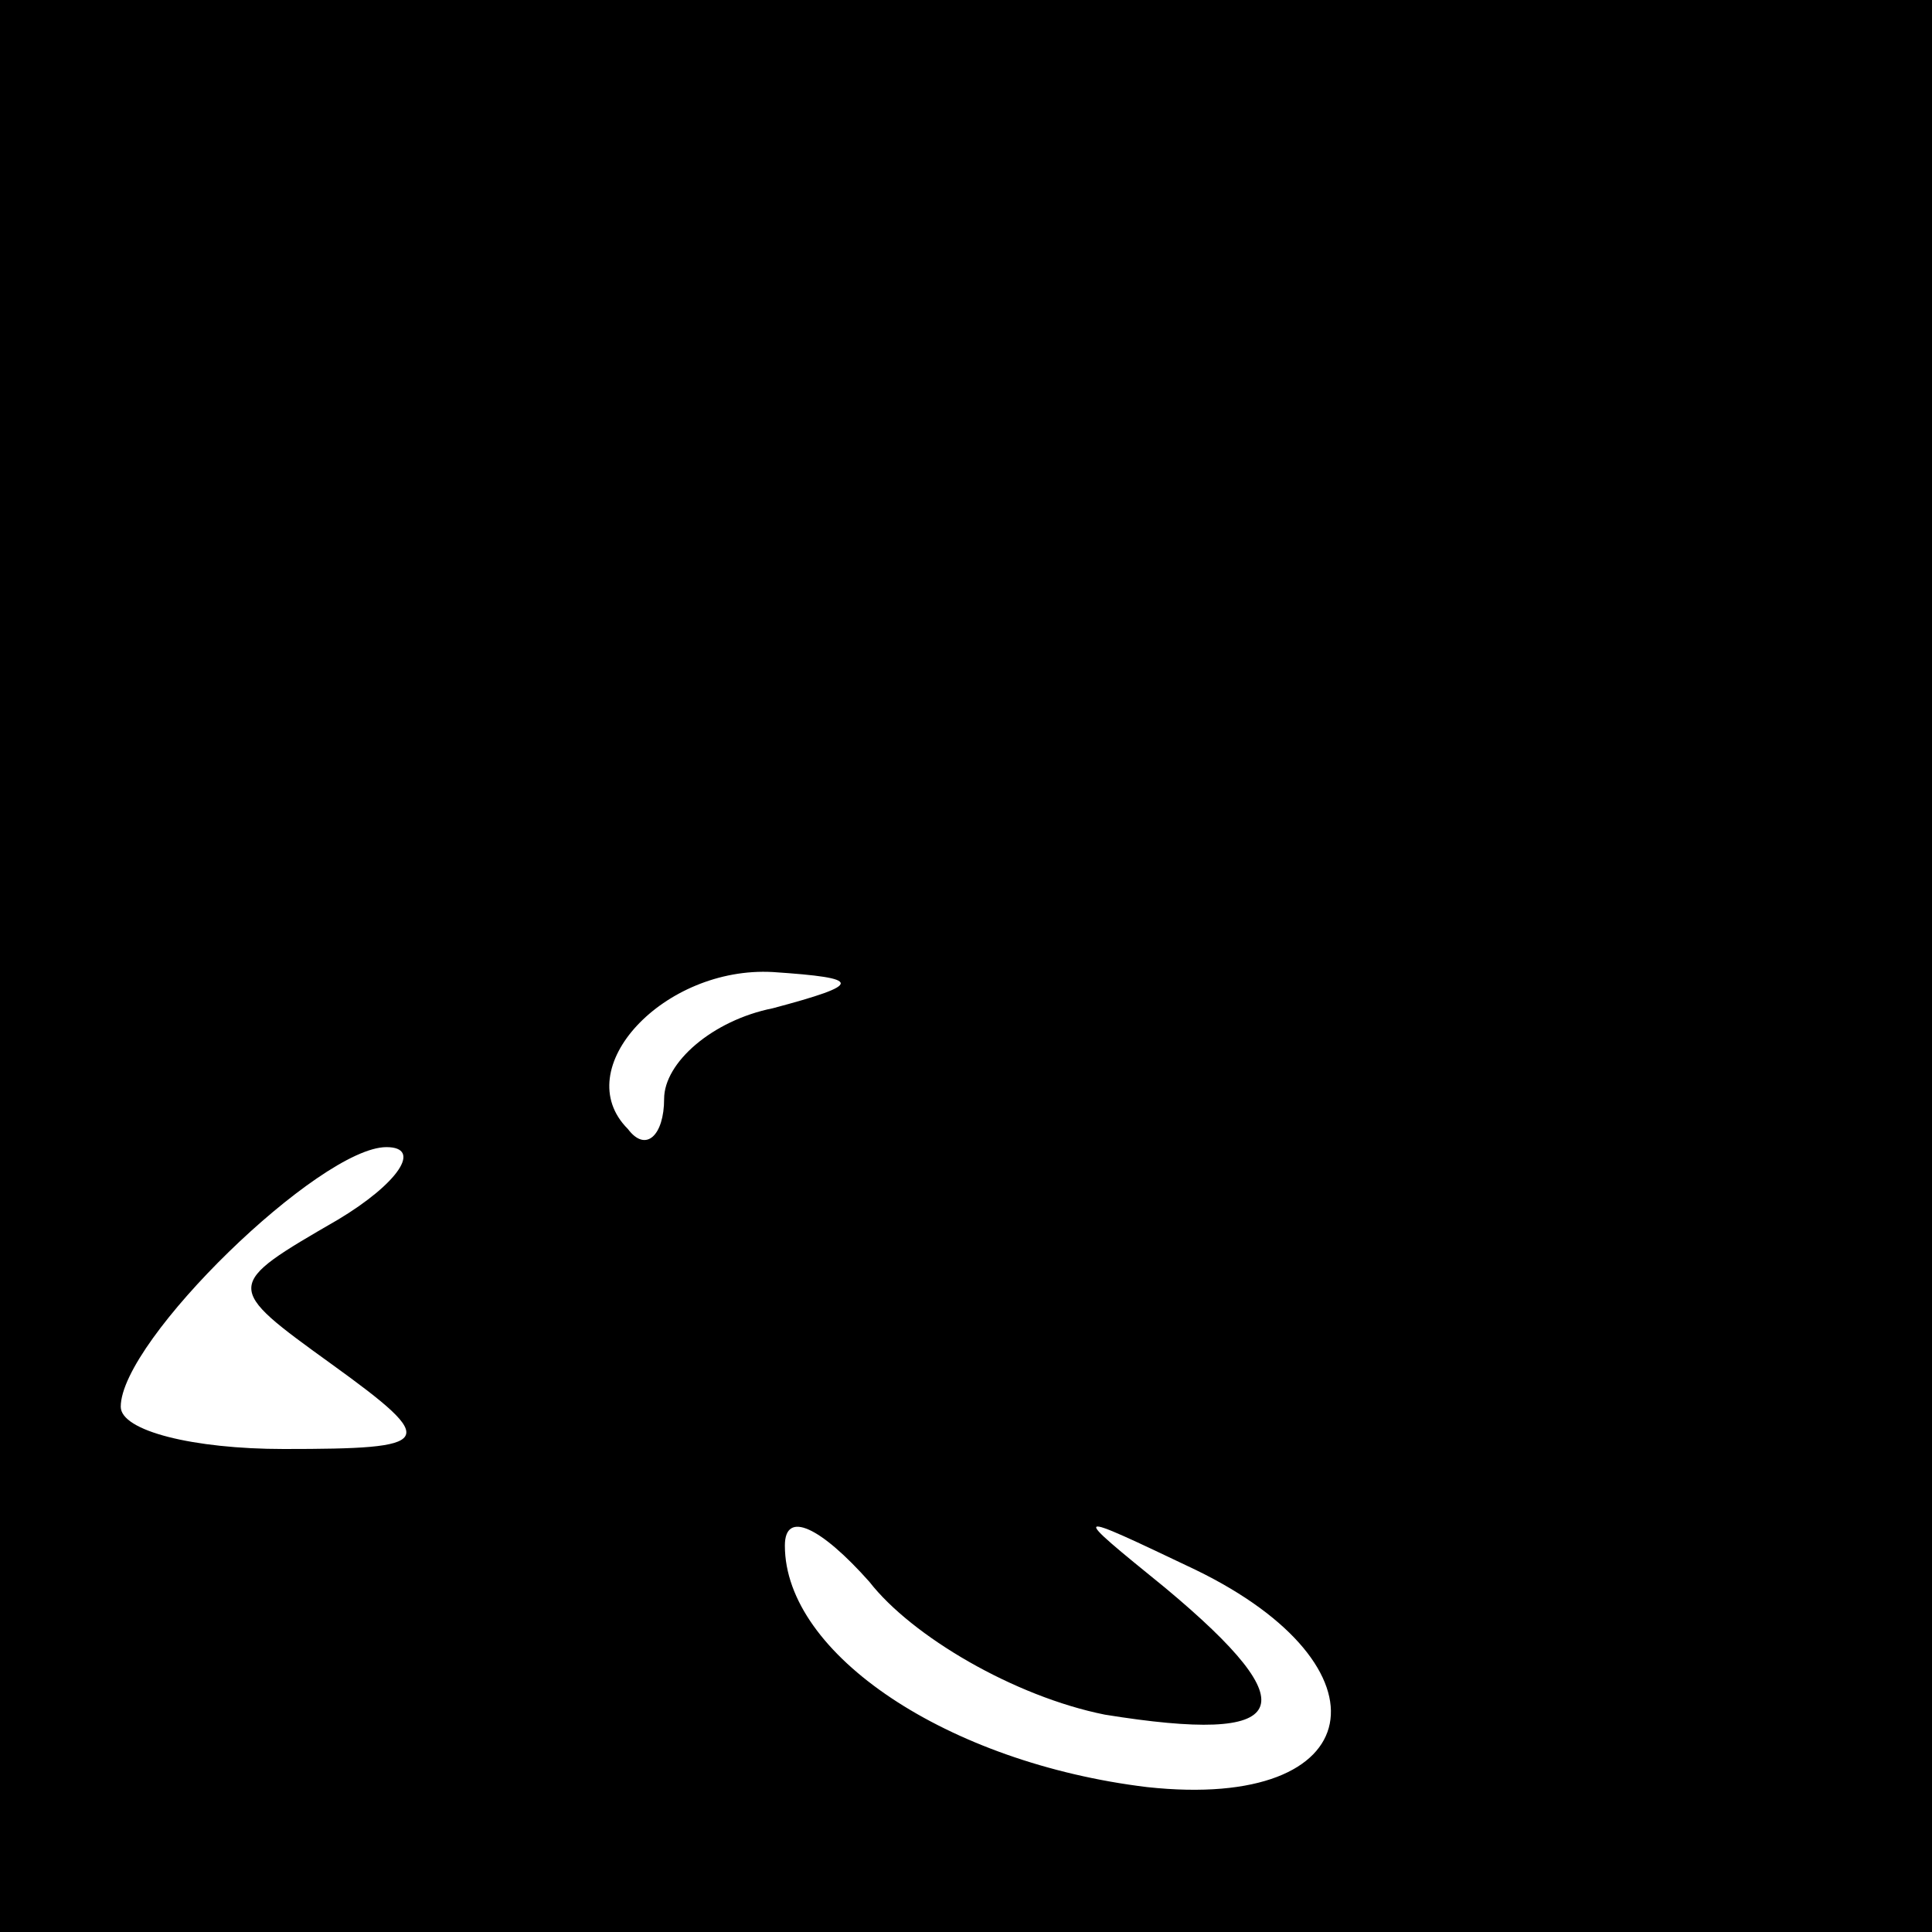 <?xml version="1.0" standalone="no"?>
<!DOCTYPE svg PUBLIC "-//W3C//DTD SVG 20010904//EN"
 "http://www.w3.org/TR/2001/REC-SVG-20010904/DTD/svg10.dtd">
<svg version="1.0" xmlns="http://www.w3.org/2000/svg"
 width="32pt" height="32pt" viewBox="0 0 32 32"
 preserveAspectRatio="xMidYMid meet">
<rect x="0" y="0" width="32" height="32" fill="#808080" stroke="none"/>
<g transform="translate(0,32) scale(0.1,-0.1)"
fill="#000000" stroke="none">
<path fill="#000000" stroke="none" d="M0 160 l0 -160 160 0 160 0 0 160 0
160 -160 0 -160 0 0 -160z"/>
<path fill="#ffffff" stroke="none" d="M128 153 c-10 -2 -18 -9 -18 -15 0 -6
-3 -9 -6 -5 -10 10 6 27 24 26 15 -1 15 -2 0 -6z"/>
<path fill="#ffffff" stroke="none" d="M56 118 c-19 -11 -19 -11 -1 -24 18
-13 17 -14 -8 -14 -15 0 -27 3 -27 7 0 11 33 43 44 43 6 0 2 -6 -8 -12z"/>
<path fill="#ffffff" stroke="none" d="M183 36 c31 -5 34 1 10 21 -16 13 -16
13 5 3 33 -16 29 -40 -8 -36 -33 4 -60 22 -60 40 0 6 6 3 14 -6 7 -9 24 -19
39 -22z"/>
</g>
</svg>

